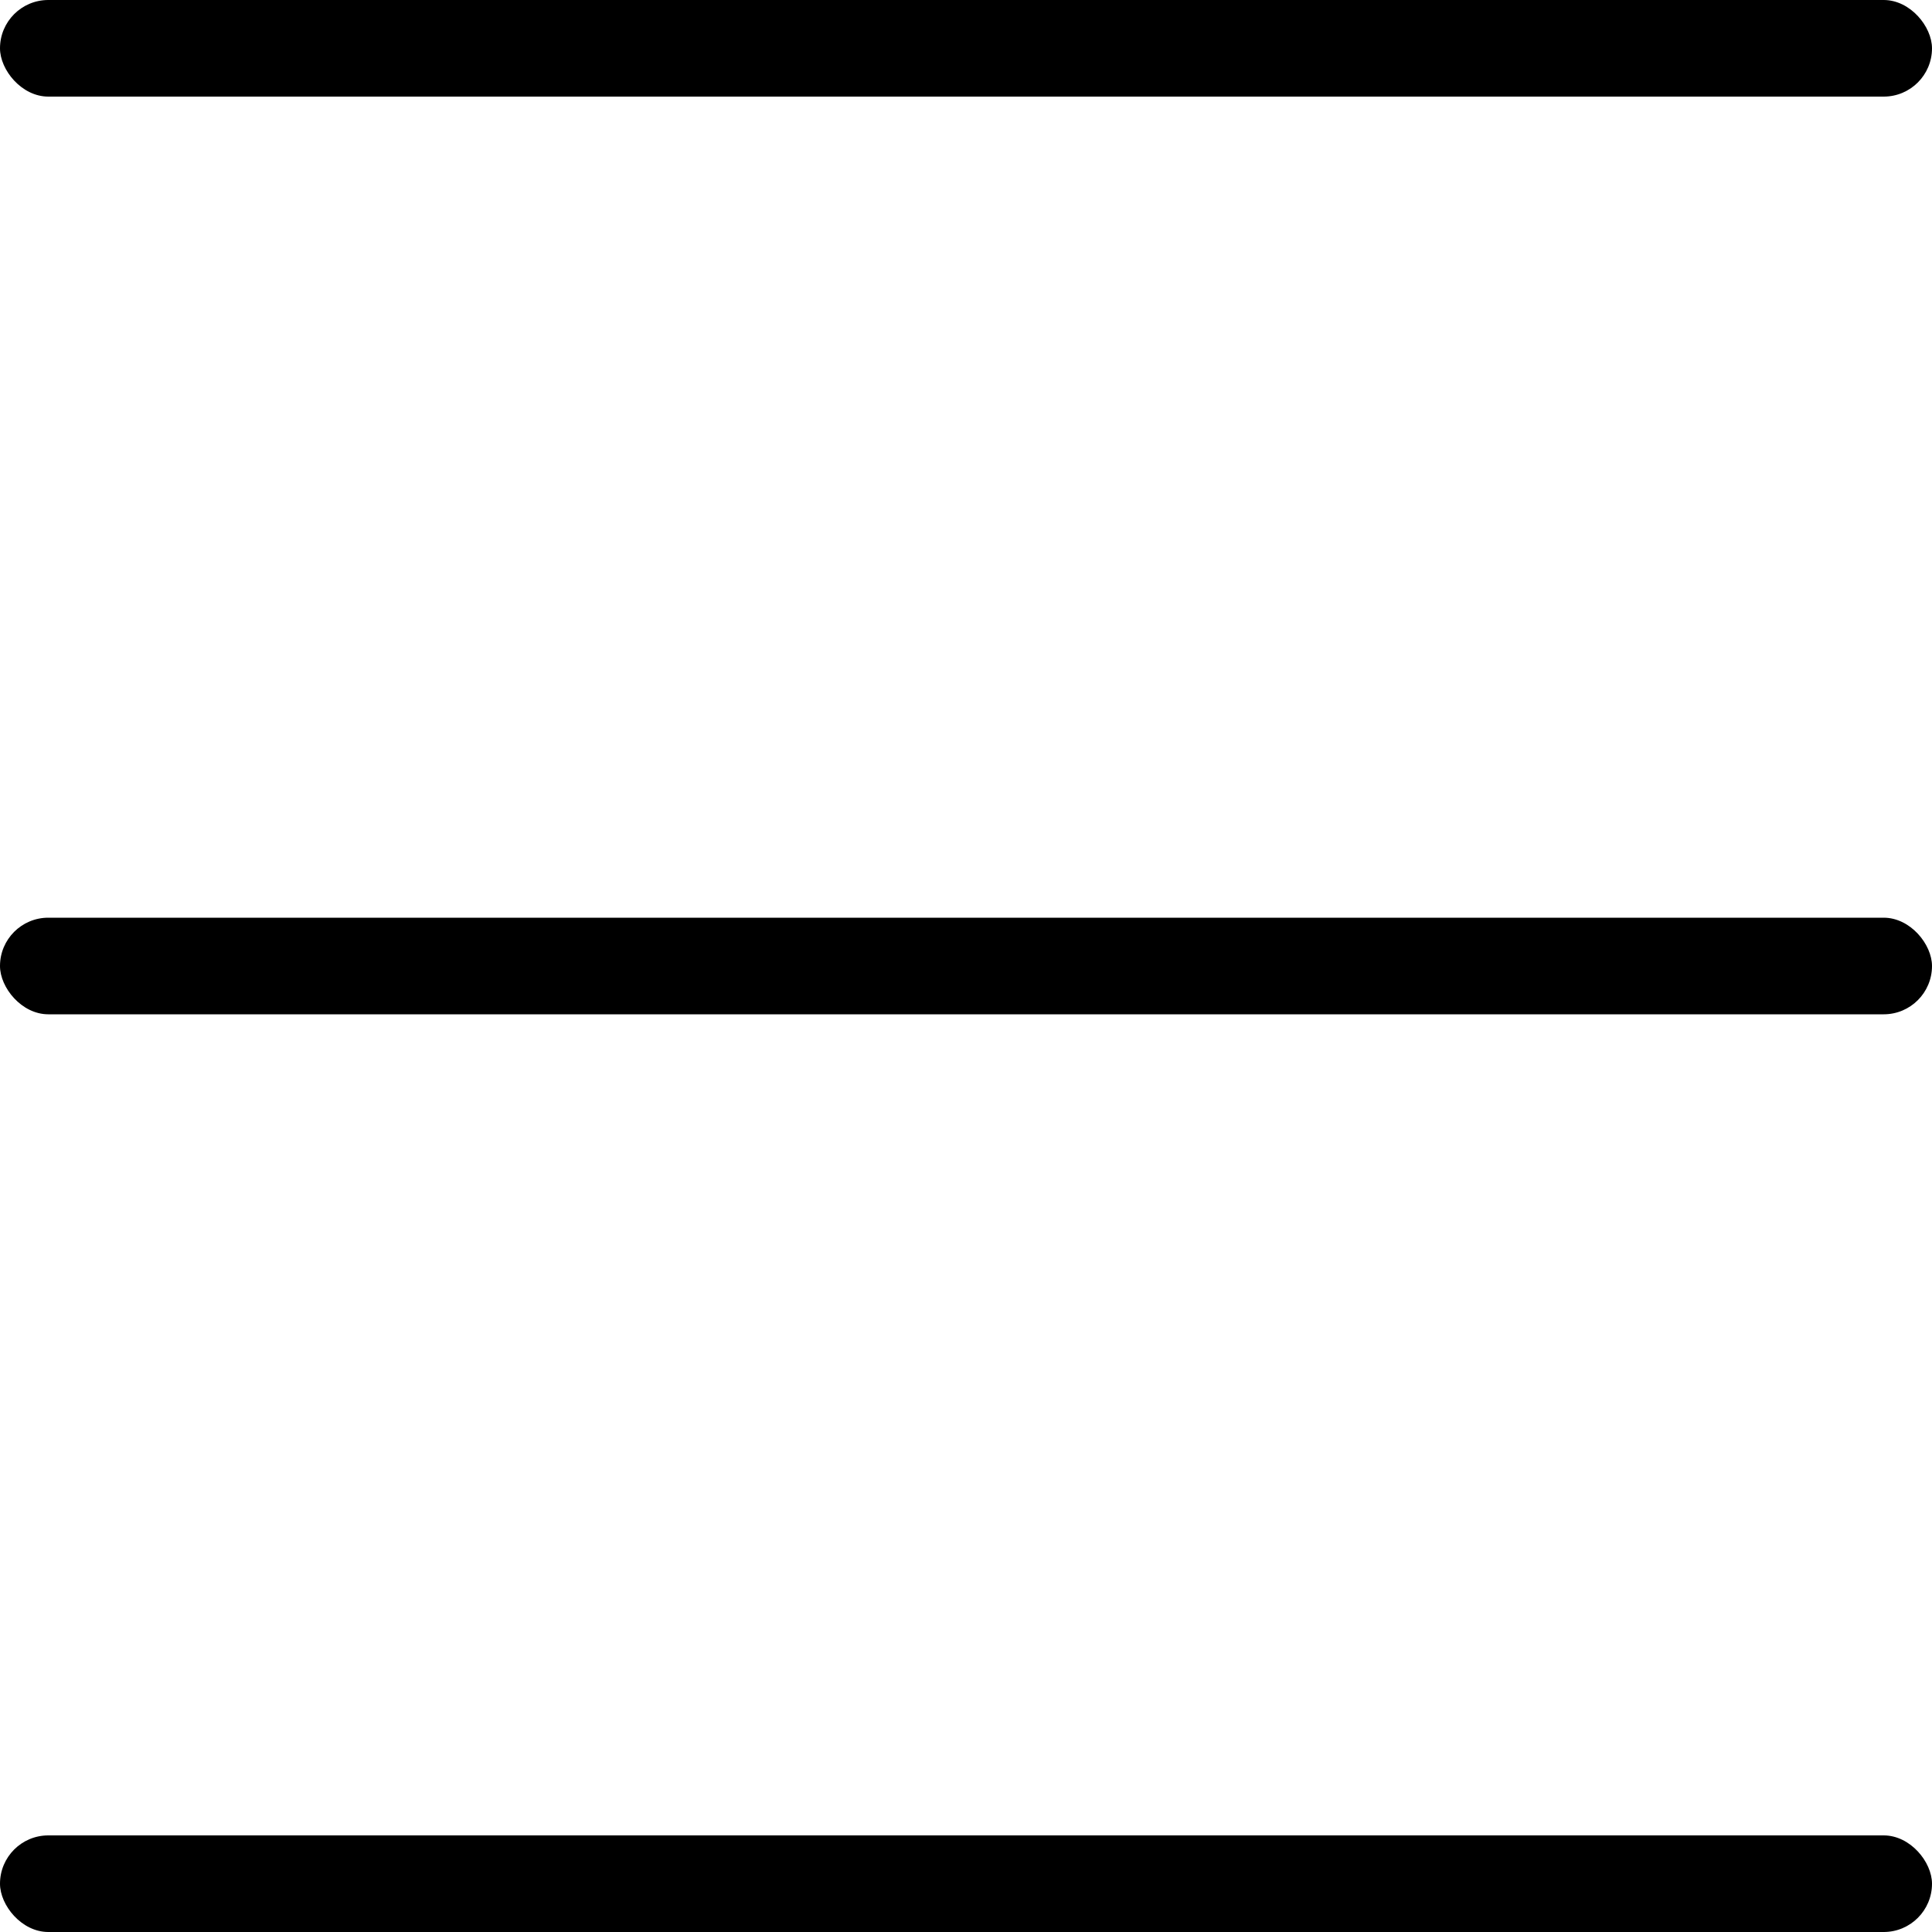 <svg xmlns="http://www.w3.org/2000/svg" viewBox="0 0 100 100"><g id="Слой_2" data-name="Слой 2"><g id="Слой_1-2" data-name="Слой 1"><rect width="100" height="5" rx="2.5"/><rect y="47.5" width="100" height="5" rx="2.5"/><rect y="95" width="100" height="5" rx="2.5"/></g></g></svg>